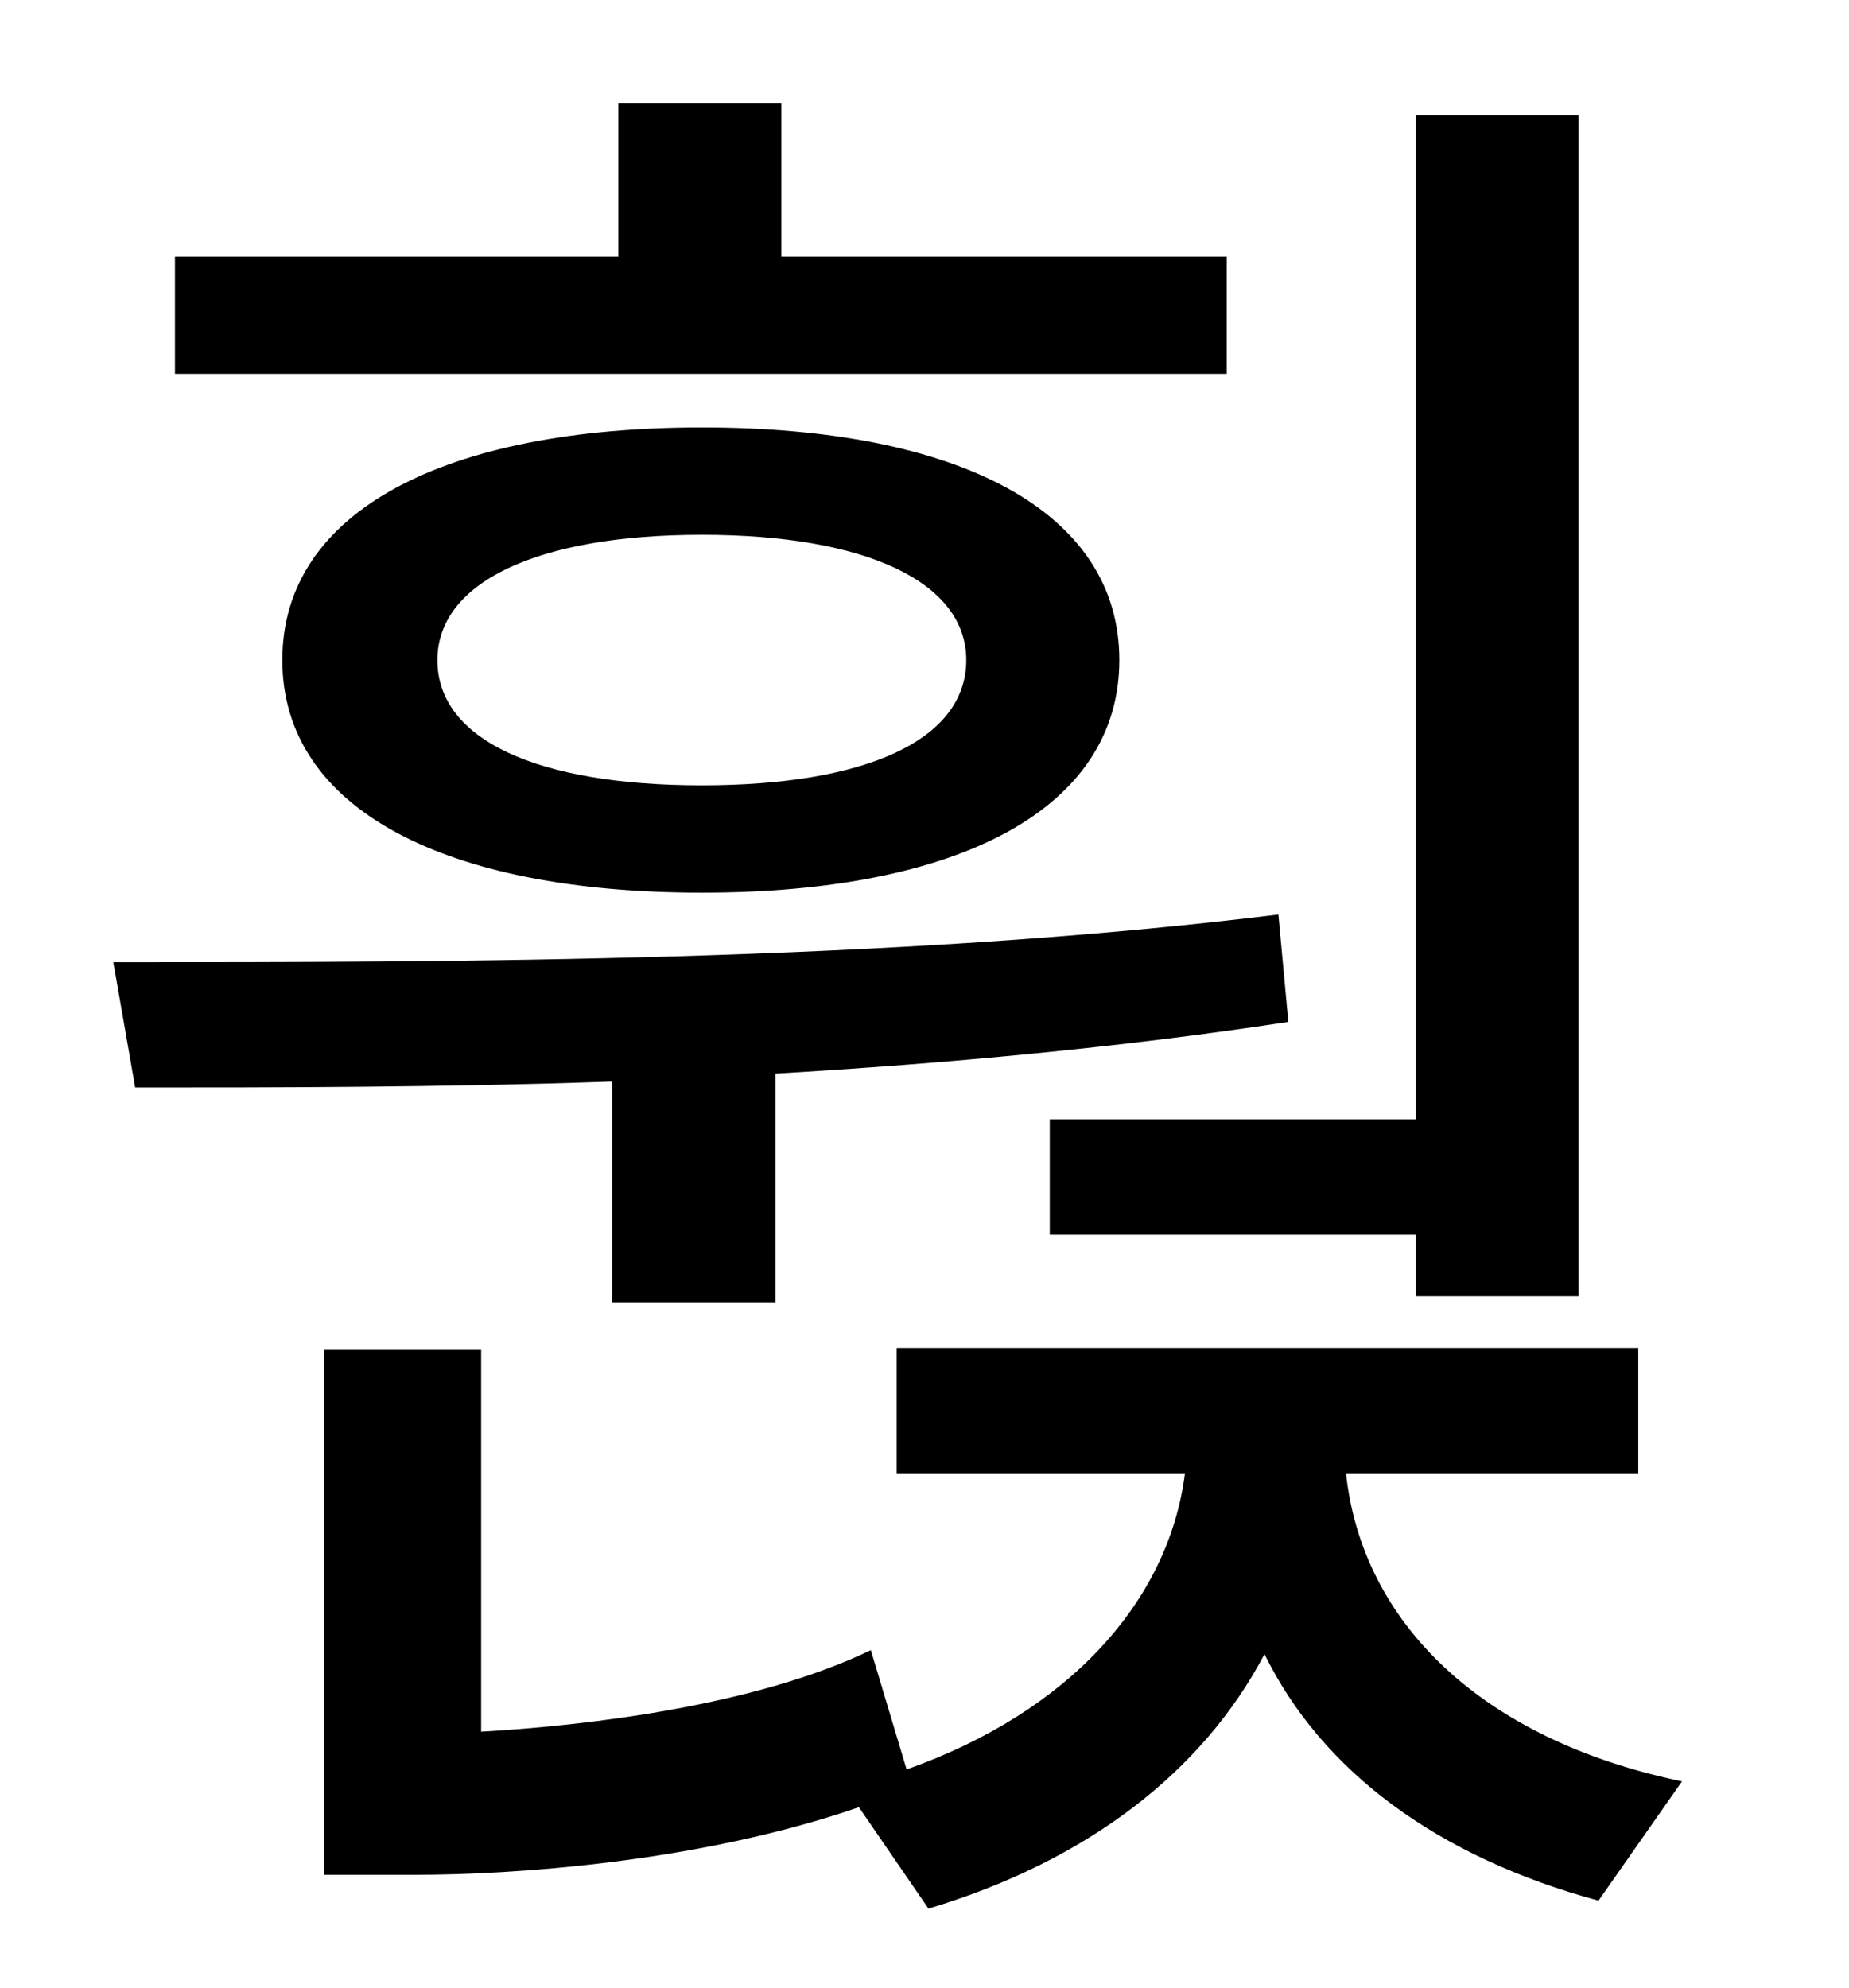 <?xml version="1.0" standalone="no"?>
<!DOCTYPE svg PUBLIC "-//W3C//DTD SVG 1.1//EN" "http://www.w3.org/Graphics/SVG/1.1/DTD/svg11.dtd" >
<svg xmlns="http://www.w3.org/2000/svg" xmlns:xlink="http://www.w3.org/1999/xlink" version="1.1" viewBox="-10 0 930 1000">
   <path fill="currentColor"
d="M518 563h184v-505h82v594h-82v-31h-184v-58zM607 129v59h-529v-59h223v-77h82v77h224zM476 332c0 -39 -50 -63 -133 -63s-133 24 -133 63c0 40 50 63 133 63s133 -23 133 -63zM132 332c0 -75 82 -117 211 -117s210 42 210 117s-81 117 -210 117s-211 -42 -211 -117z
M298 655v-111c-87 3 -169 3 -240 3l-11 -63c169 0 392 0 586 -24l5 54c-85 13 -173 21 -258 26v115h-82zM814 741h-147c8 75 68 134 169 155l-42 60c-81 -22 -139 -65 -168 -124c-31 59 -89 104 -169 128l-35 -51c-81 28 -175 34 -223 34h-46v-264h79v192
c53 -3 138 -13 196 -41l18 60c82 -29 132 -85 140 -149h-145v-63h373v63z" />
</svg>
